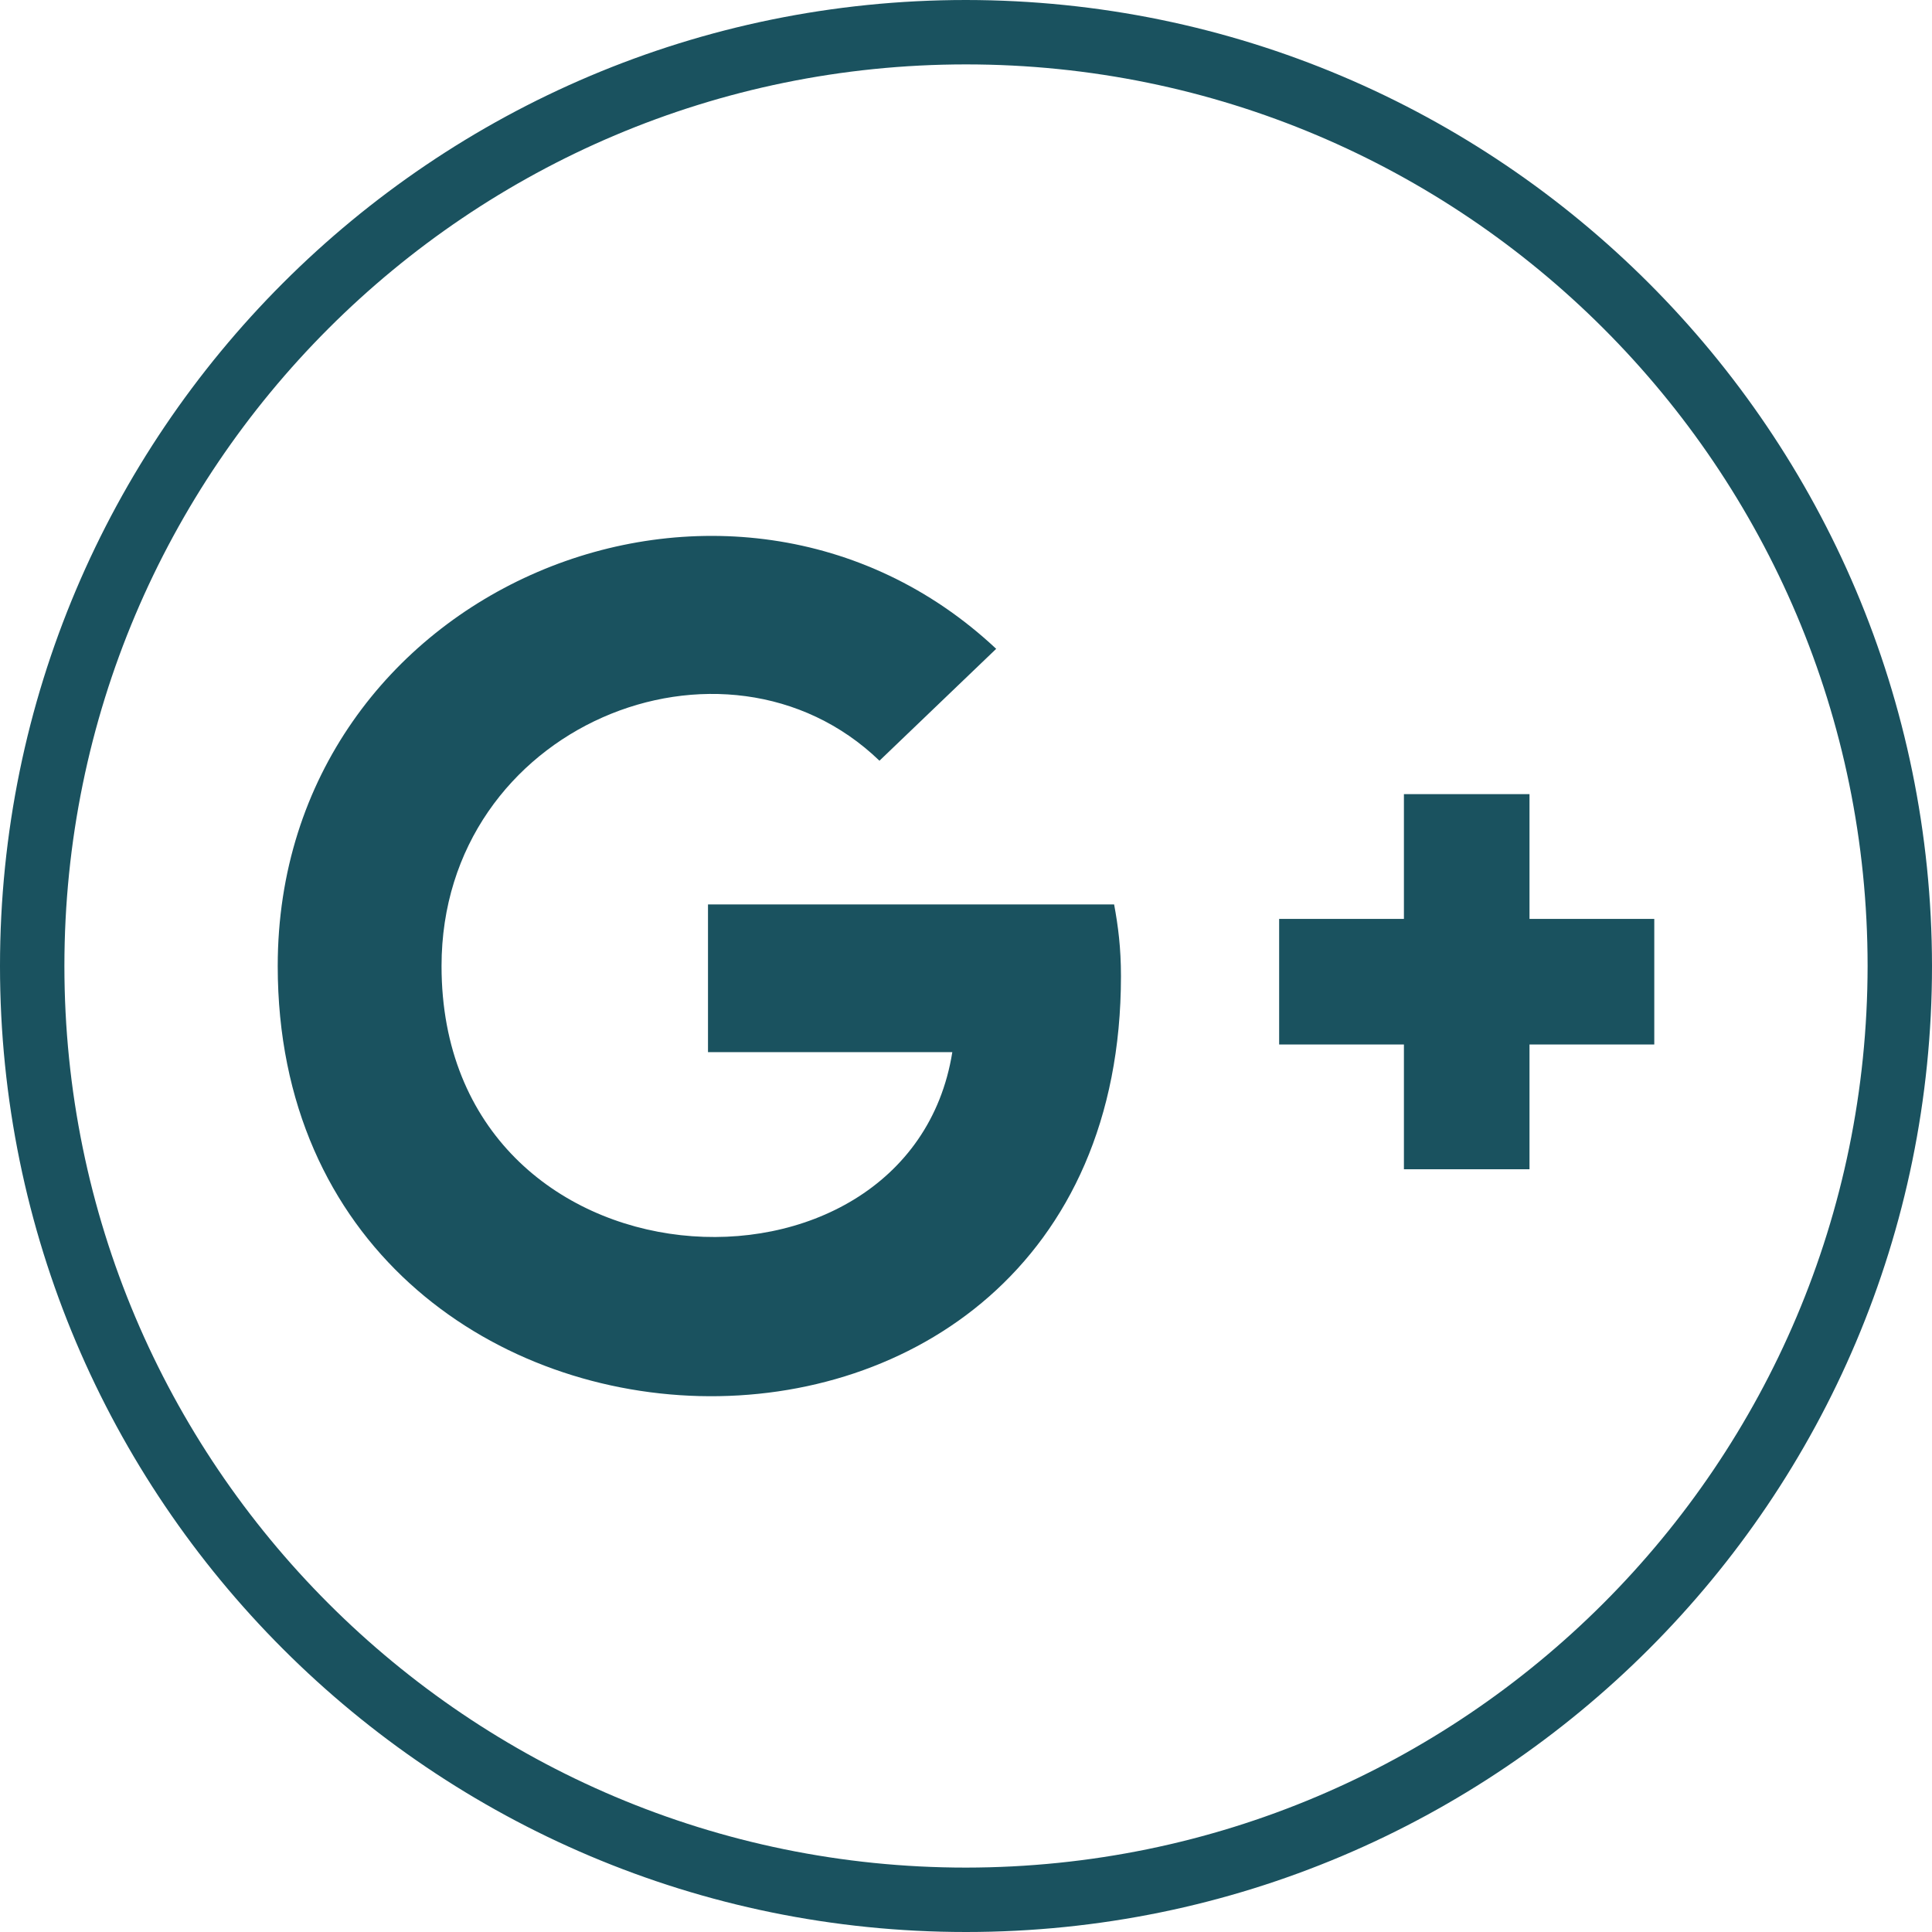 <?xml version="1.0" encoding="utf-8"?>
<!-- Generator: Adobe Illustrator 23.0.4, SVG Export Plug-In . SVG Version: 6.00 Build 0)  -->
<svg version="1.1" id="Layer_1" xmlns="http://www.w3.org/2000/svg" xmlns:xlink="http://www.w3.org/1999/xlink" x="0px" y="0px"
	 viewBox="0 0 480 480" style="enable-background:new 0 0 480 480;" xml:space="preserve">
<style type="text/css">
	.st0{fill:#1a525f;}
</style>
<path class="st0" d="M240,0C107.5,0,0,107.5,0,240s107.5,240,240,240s240-107.5,240-240C479.9,107.5,372.5,0.1,240,0z M240,464
	C116.3,464,16,363.7,16,240S116.3,16,240,16s224,100.3,224,224C463.9,363.7,363.7,463.9,240,464z"/>
<g>
	<path class="st0" d="M380,197.3h-31.2v31h-31v31.2h31v31H380v-31h31v-31.2h-31V197.3z"/>
	<path class="st0" d="M278.5,242.5c0-7-0.7-12.4-1.7-17.8H175.9v36.7h60.7c-10.7,67-126.9,61.4-126.9-21.4c0-59.7,70.4-88,108.8-51
		l29-27.8C181.7,99.5,69,145.7,69,240C69,378,278.5,386.1,278.5,242.5L278.5,242.5z"/>
</g>
</svg>
